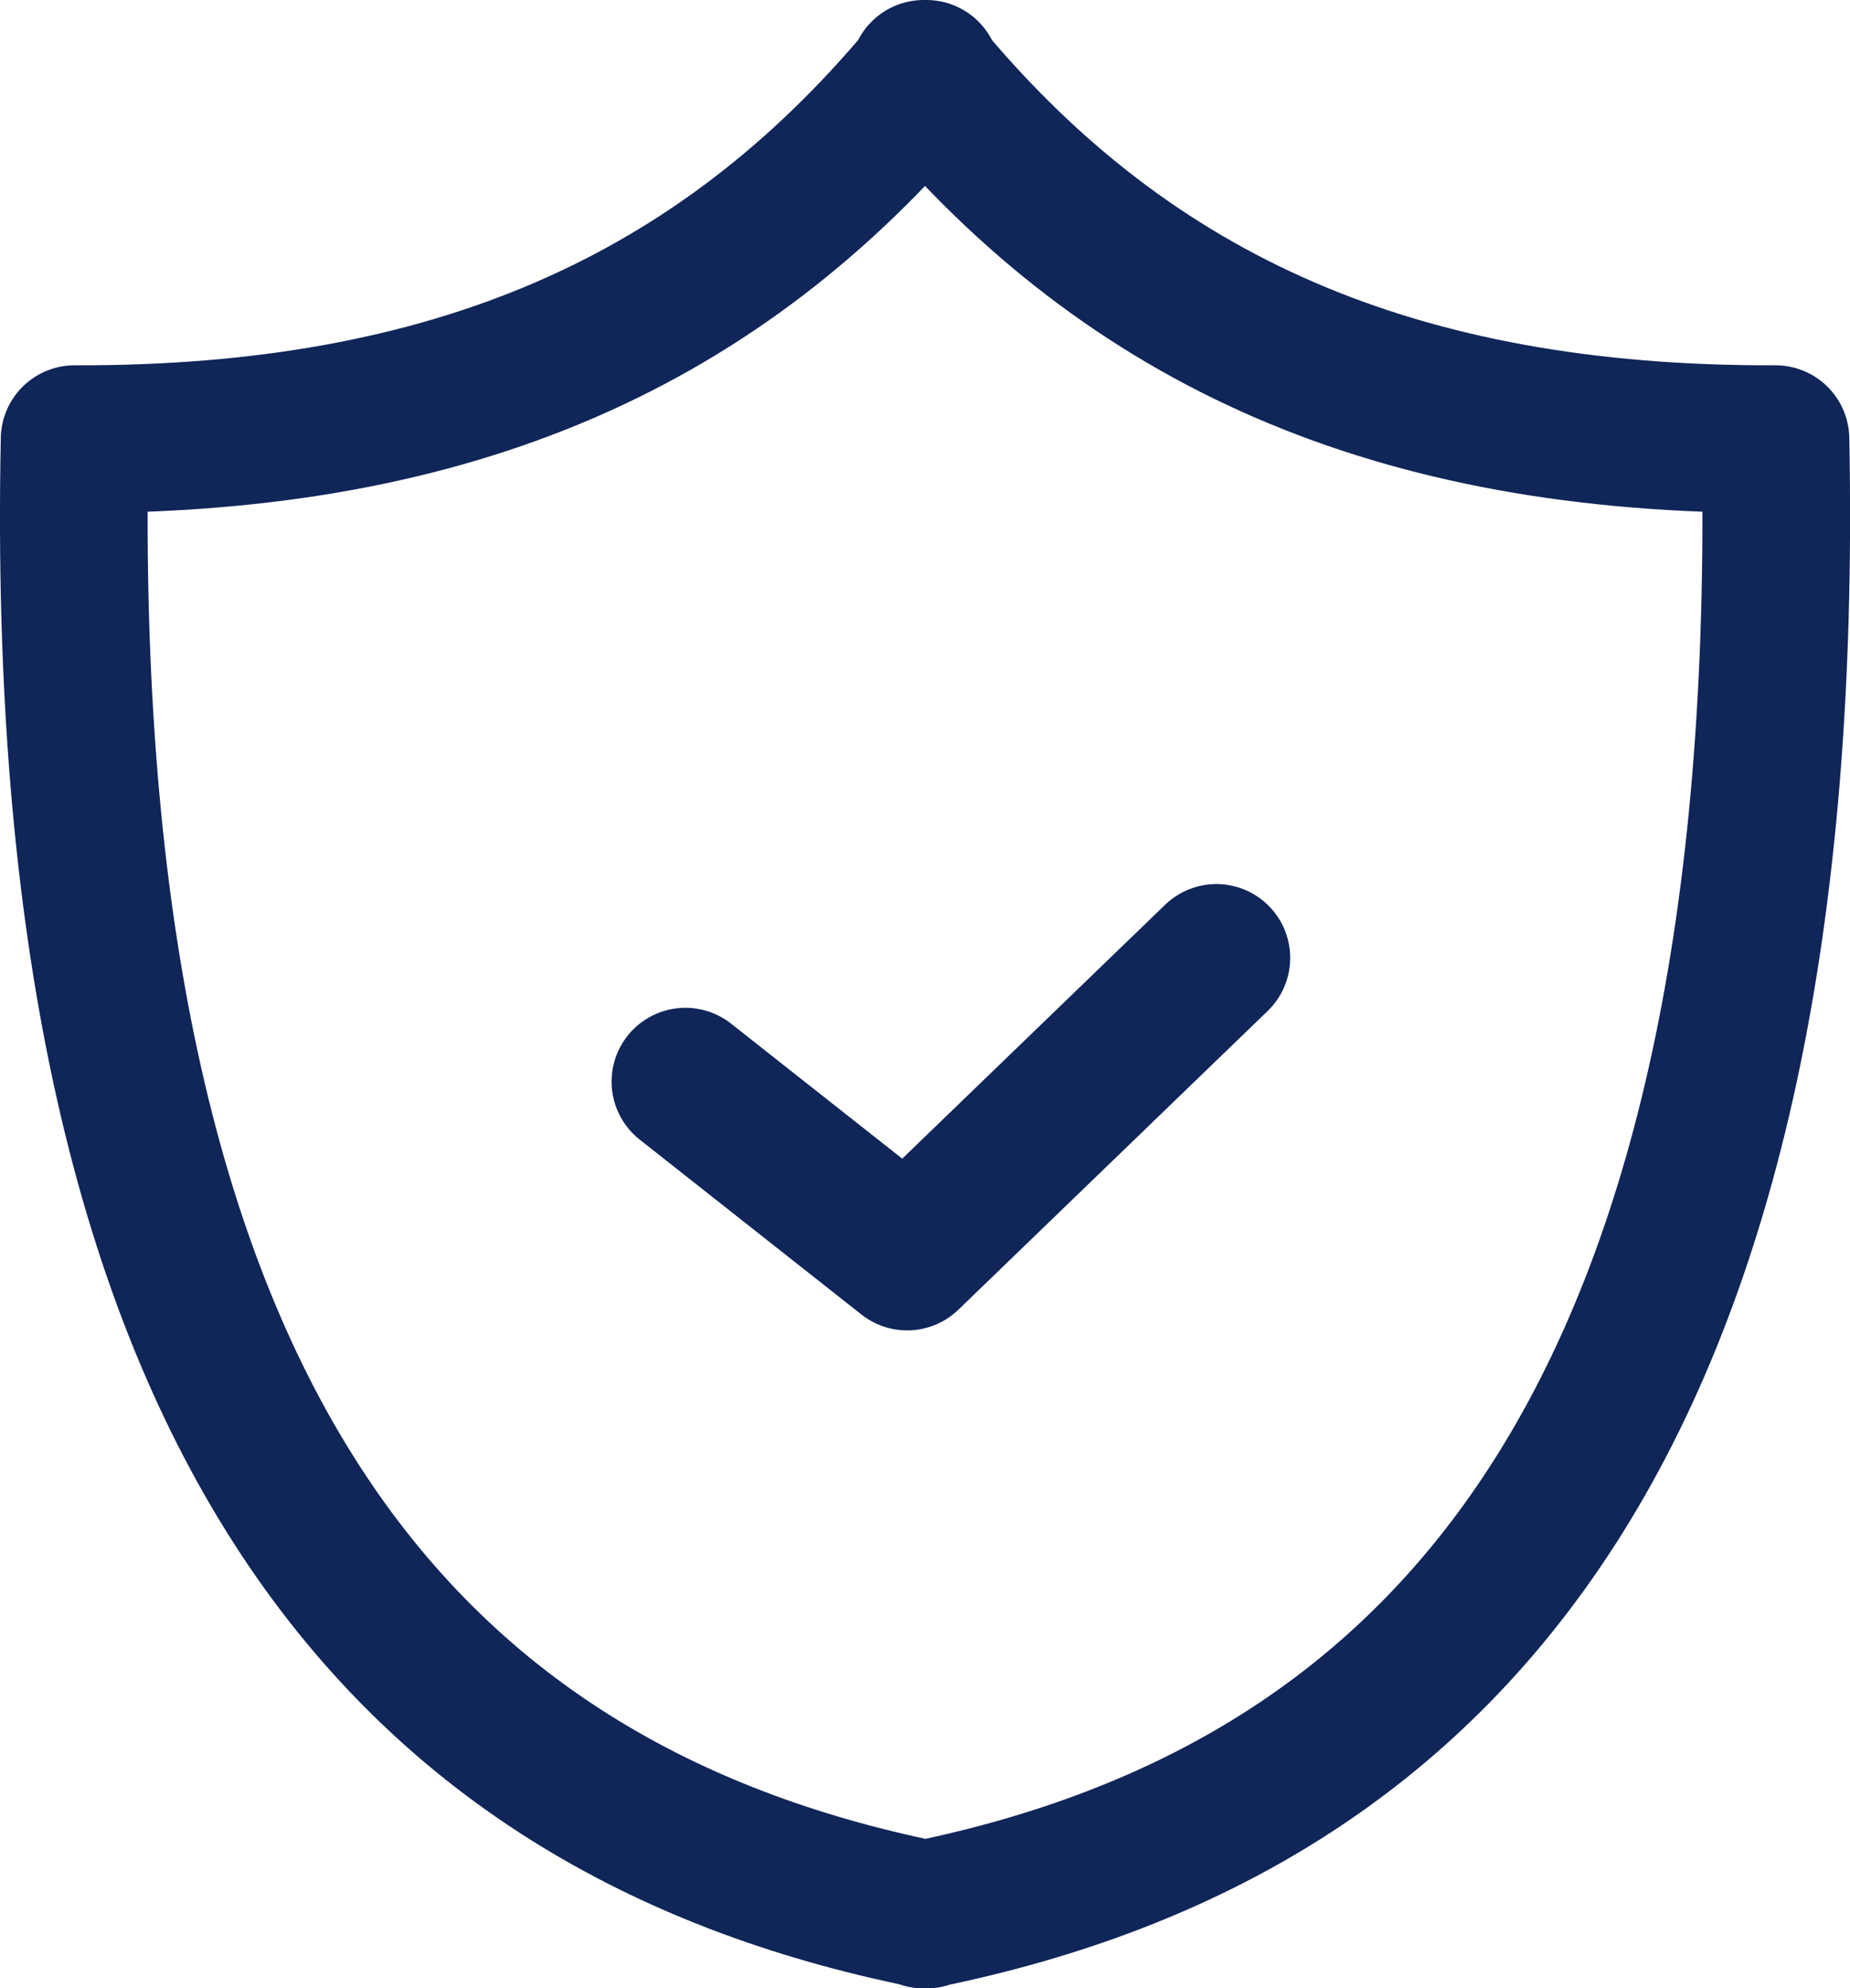 <svg xmlns="http://www.w3.org/2000/svg" width="18.797" height="20.198" viewBox="0 0 18.797 20.198">
  <g id="icon_shield-check" transform="translate(0.75 0.75)">
    <path id="Path_21102" data-name="Path 21102" d="M19.79,6.211c-3.863.013-6.556-1.2-8.628-3.681V2.5l-.013.015L11.136,2.5v.03C9.063,5.009,6.37,6.223,2.508,6.211c-.2,9.947,3.327,13.9,8.628,14.982V21.2l.013,0,.013,0v-.005C16.462,20.108,19.986,16.157,19.79,6.211Z" transform="translate(-2.5 -2.5)" fill="none" stroke="#102558" stroke-linecap="round" stroke-linejoin="round" stroke-width="1.5"/>
    <path id="Path_37624" data-name="Path 37624" d="M72.374-45.277l-3.142,3.034L66.979-44.02" transform="translate(-60.765 54.258)" fill="none" stroke="#102558" stroke-linecap="round" stroke-linejoin="round" stroke-width="1.5"/>
  </g>
</svg>
